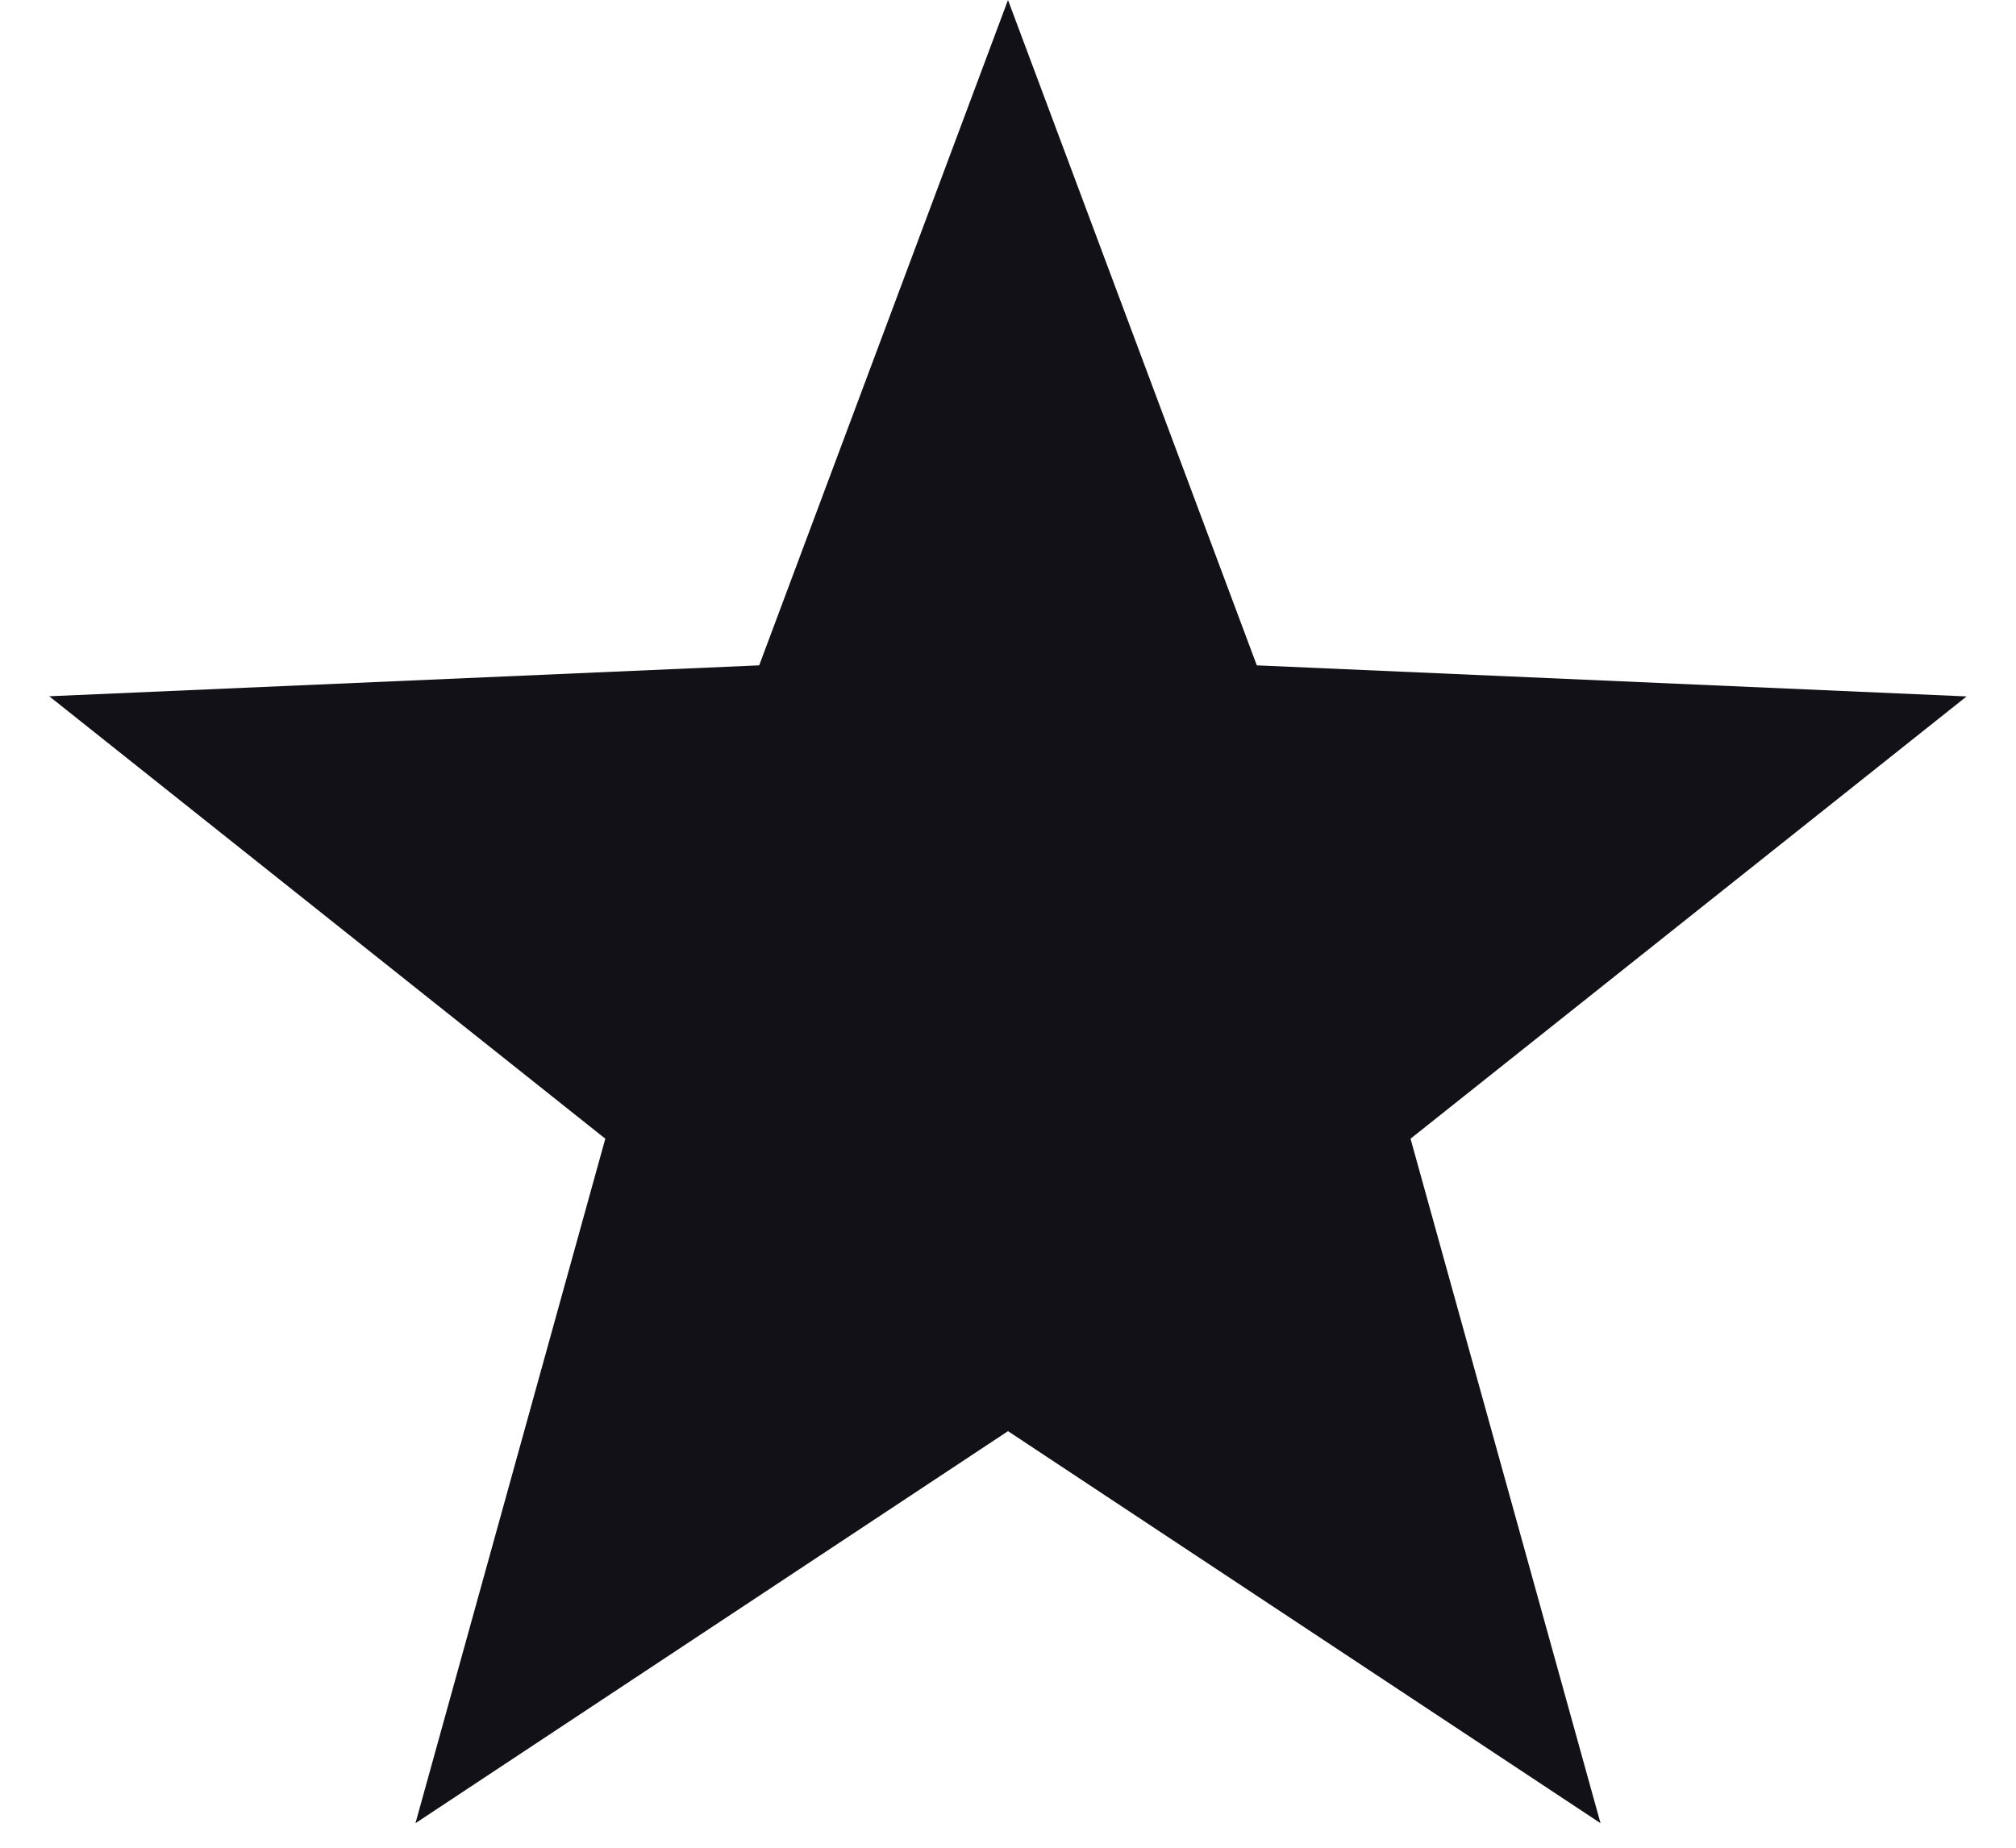 <svg width="12" height="11" viewBox="0 0 12 11" fill="none" xmlns="http://www.w3.org/2000/svg">
<path d="M6 0L7.481 3.961L11.706 4.146L8.396 6.779L9.527 10.854L6 8.52L2.473 10.854L3.603 6.779L0.293 4.145L4.519 3.961L6 0Z" fill="#121117"/>
</svg>

